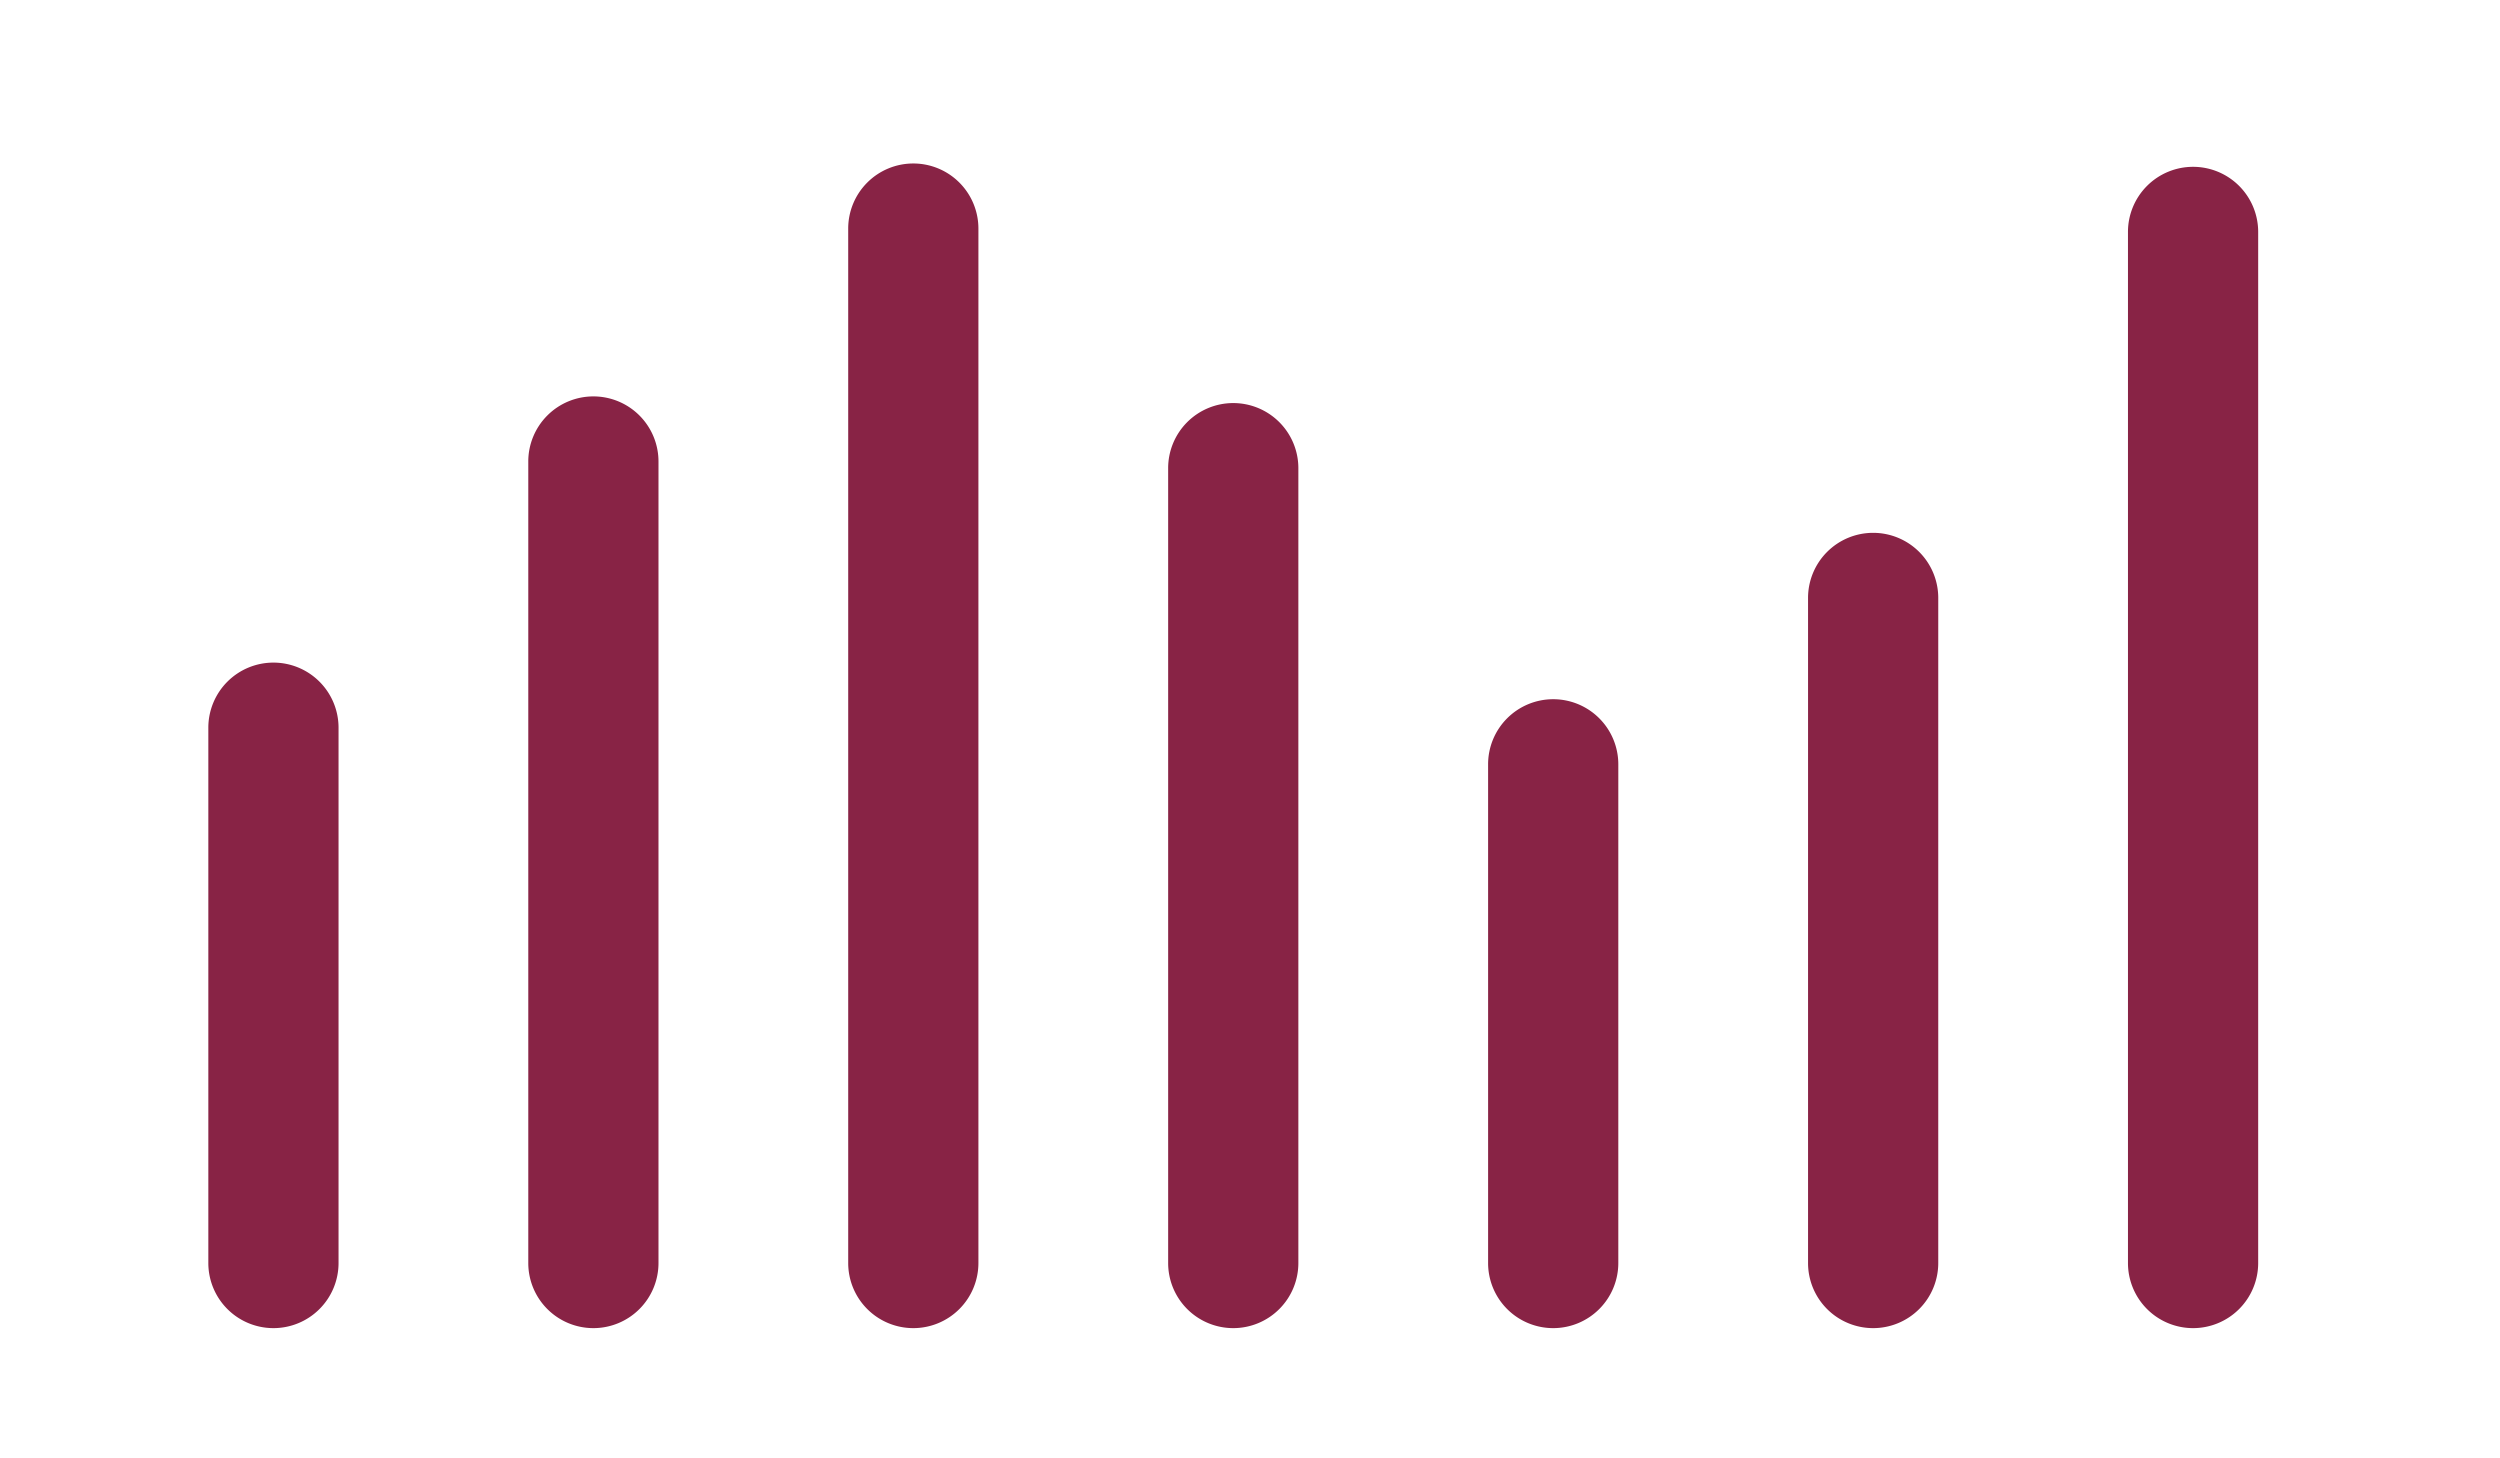 <svg class="recharts-surface" width="96" height="56" viewBox="0 0 96 56" style="width: 100%; height: 100%;"><title></title><desc></desc><defs><clipPath id="recharts39-clip"><rect x="5" y="5" height="46" width="86"></rect></clipPath></defs><g class="recharts-layer recharts-bar"><g class="recharts-layer recharts-bar-rectangles"><g class="recharts-layer"><g class="recharts-layer recharts-bar-rectangle"><path x="8" y="25.444" width="5" height="25.556" radius="5" fill="#882345" class="recharts-rectangle" d="M 8,27.944
            A 2.5,2.5,0,0,1,10.5,25.444
            L 10.5,25.444
            A 2.5,2.5,0,0,1,13,27.944
            L 13,48.5
            A 2.5,2.5,0,0,1,10.5,51
            L 10.5,51
            A 2.5,2.5,0,0,1,8,48.5 Z"></path></g><g class="recharts-layer recharts-bar-rectangle"><path x="20.286" y="15.222" width="5" height="35.778" radius="5" fill="#882345" class="recharts-rectangle" d="M 20.286,17.722
            A 2.5,2.5,0,0,1,22.786,15.222
            L 22.786,15.222
            A 2.5,2.5,0,0,1,25.286,17.722
            L 25.286,48.5
            A 2.5,2.5,0,0,1,22.786,51
            L 22.786,51
            A 2.5,2.5,0,0,1,20.286,48.5 Z"></path></g><g class="recharts-layer recharts-bar-rectangle"><path x="32.571" y="6.278" width="5" height="44.722" radius="5" fill="#882345" class="recharts-rectangle" d="M 32.571,8.778
            A 2.5,2.5,0,0,1,35.071,6.278
            L 35.071,6.278
            A 2.5,2.5,0,0,1,37.571,8.778
            L 37.571,48.5
            A 2.5,2.5,0,0,1,35.071,51
            L 35.071,51
            A 2.5,2.5,0,0,1,32.571,48.5 Z"></path></g><g class="recharts-layer recharts-bar-rectangle"><path x="44.857" y="15.478" width="5" height="35.522" radius="5" fill="#882345" class="recharts-rectangle" d="M 44.857,17.978
            A 2.5,2.5,0,0,1,47.357,15.478
            L 47.357,15.478
            A 2.5,2.5,0,0,1,49.857,17.978
            L 49.857,48.5
            A 2.5,2.5,0,0,1,47.357,51
            L 47.357,51
            A 2.5,2.5,0,0,1,44.857,48.5 Z"></path></g><g class="recharts-layer recharts-bar-rectangle"><path x="57.143" y="26.85" width="5" height="24.15" radius="5" fill="#882345" class="recharts-rectangle" d="M 57.143,29.35
            A 2.5,2.5,0,0,1,59.643,26.85
            L 59.643,26.85
            A 2.5,2.5,0,0,1,62.143,29.35
            L 62.143,48.5
            A 2.5,2.5,0,0,1,59.643,51
            L 59.643,51
            A 2.5,2.5,0,0,1,57.143,48.5 Z"></path></g><g class="recharts-layer recharts-bar-rectangle"><path x="69.429" y="20.461" width="5" height="30.539" radius="5" fill="#882345" class="recharts-rectangle" d="M 69.429,22.961
            A 2.5,2.5,0,0,1,71.929,20.461
            L 71.929,20.461
            A 2.5,2.5,0,0,1,74.429,22.961
            L 74.429,48.5
            A 2.5,2.5,0,0,1,71.929,51
            L 71.929,51
            A 2.5,2.5,0,0,1,69.429,48.5 Z"></path></g><g class="recharts-layer recharts-bar-rectangle"><path x="81.714" y="6.406" width="5" height="44.594" radius="5" fill="#882345" class="recharts-rectangle" d="M 81.714,8.906
            A 2.5,2.5,0,0,1,84.214,6.406
            L 84.214,6.406
            A 2.5,2.5,0,0,1,86.714,8.906
            L 86.714,48.5
            A 2.5,2.5,0,0,1,84.214,51
            L 84.214,51
            A 2.5,2.5,0,0,1,81.714,48.5 Z"></path></g></g></g><g class="recharts-layer"></g></g></svg>